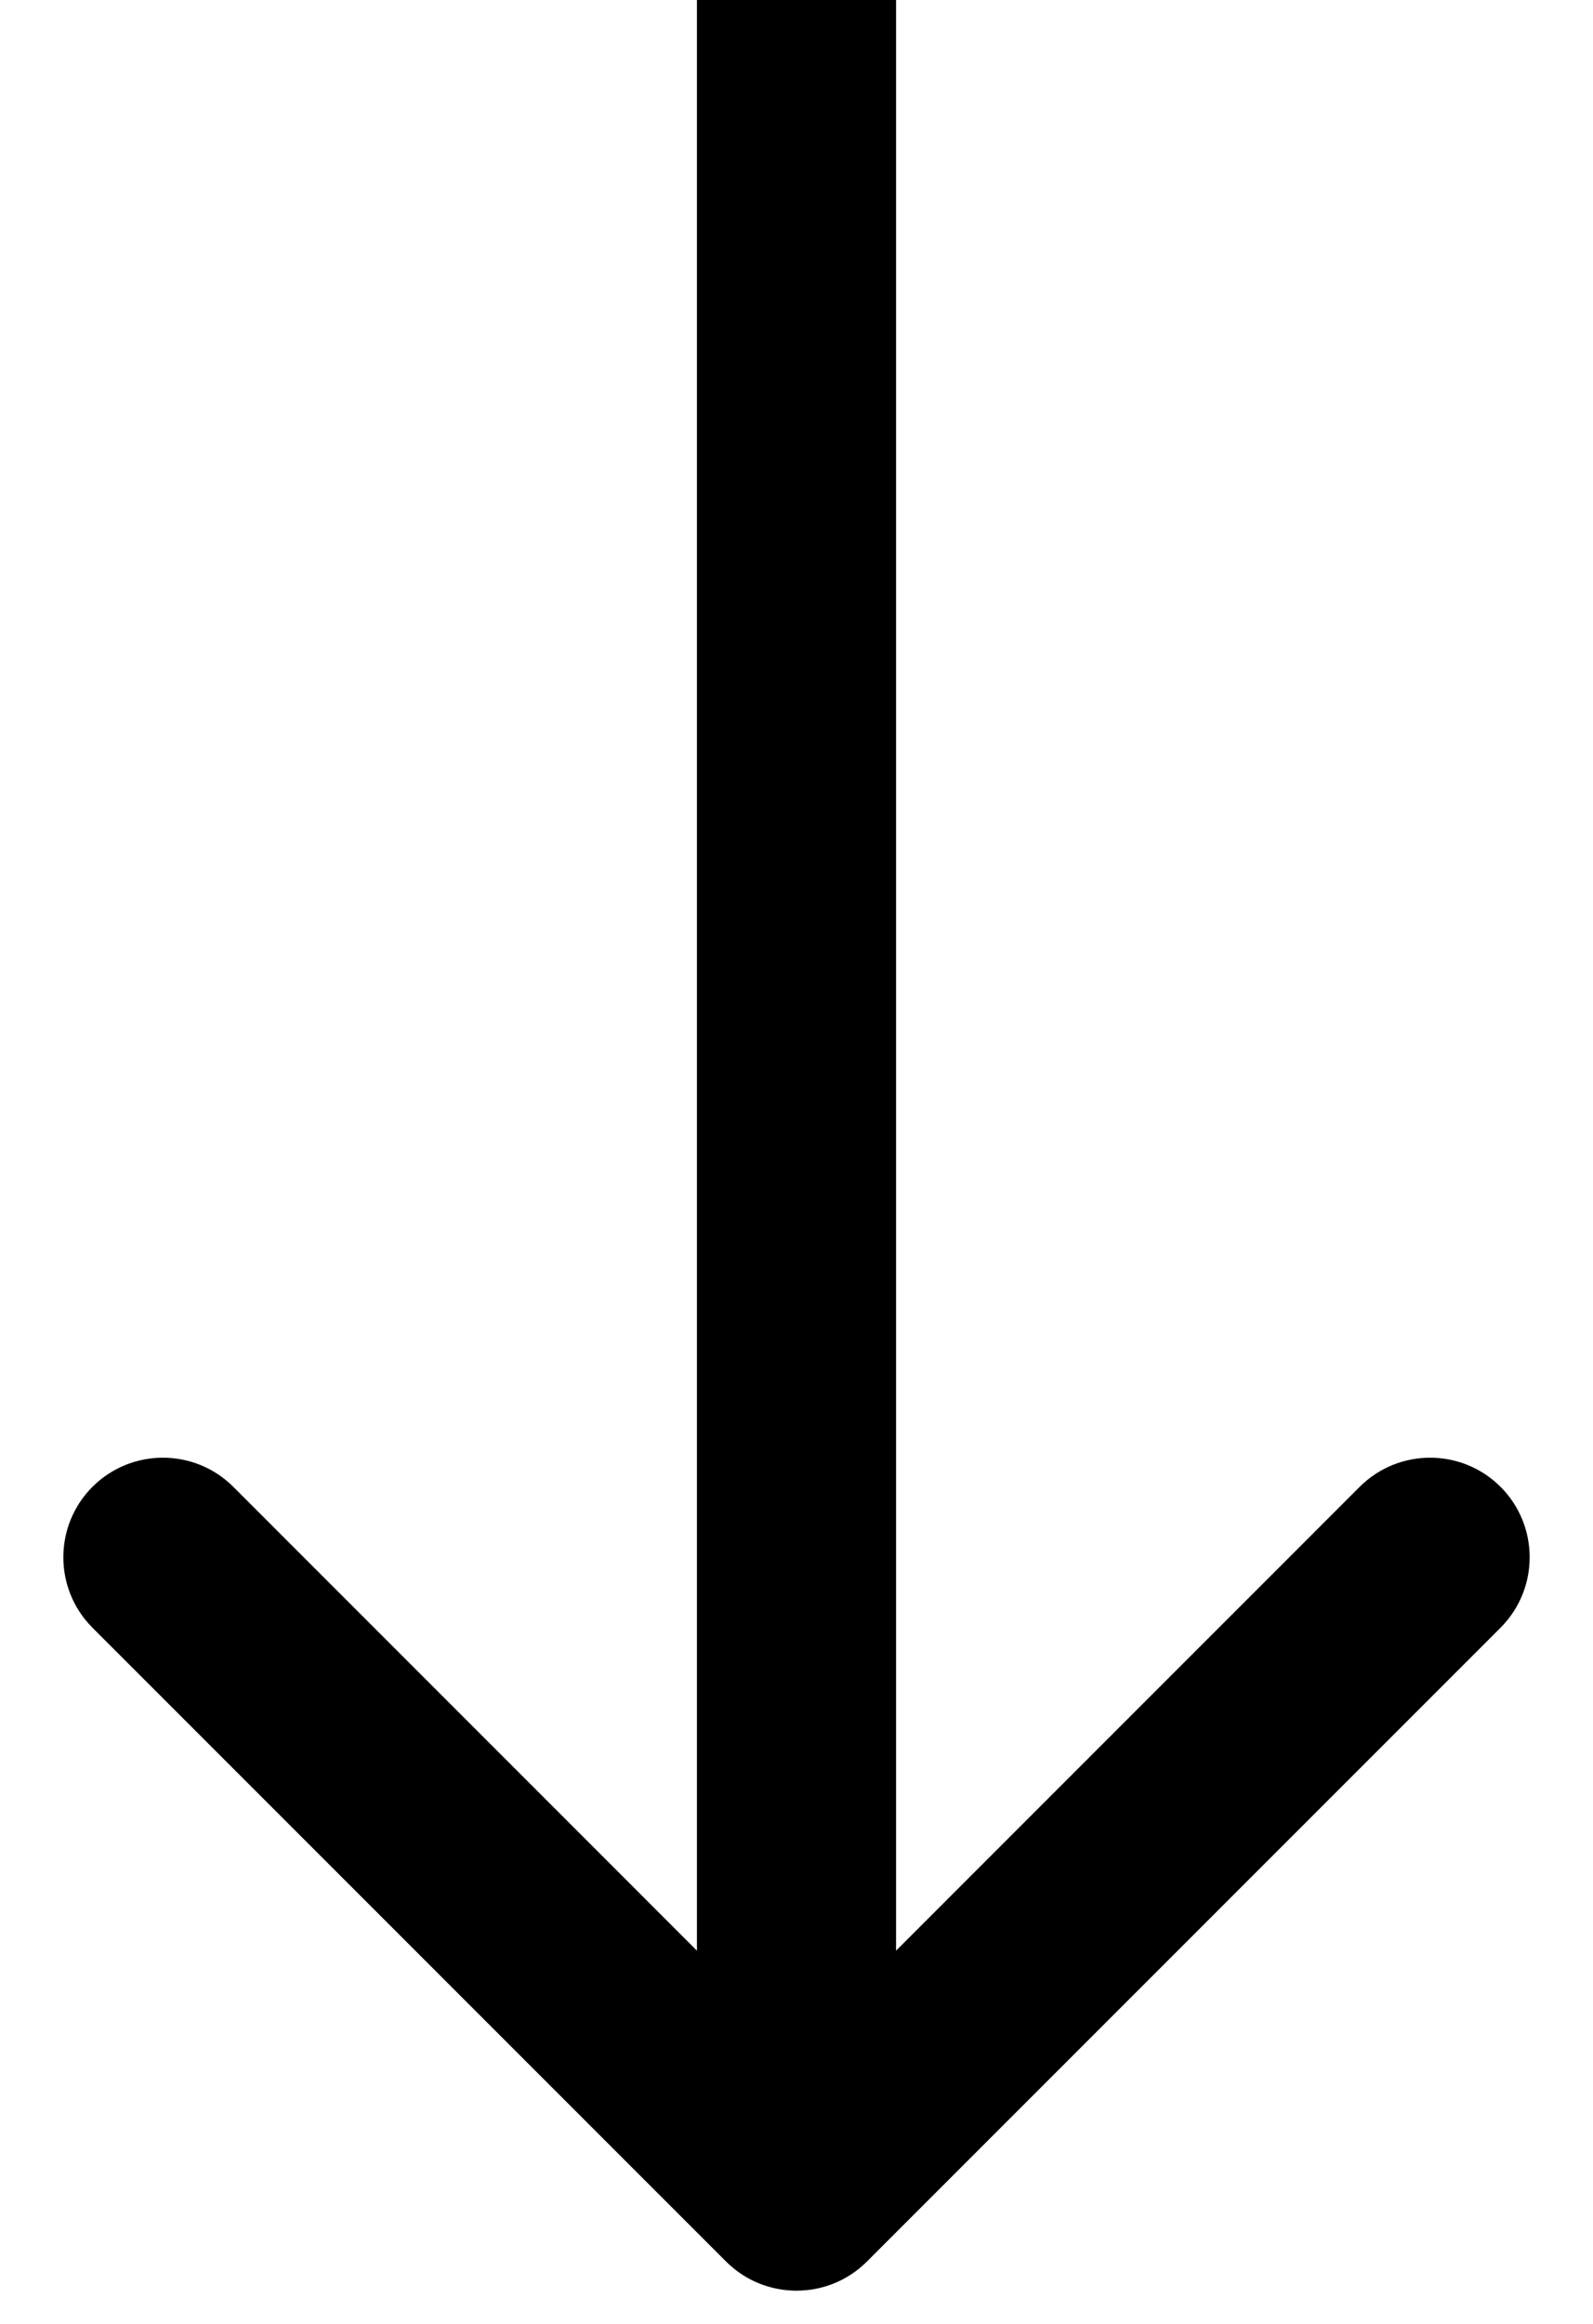 <svg width="24" height="35" viewBox="0 0 24 35" fill="none" xmlns="http://www.w3.org/2000/svg">
<path d="M10.939 34.061C11.525 34.646 12.475 34.646 13.061 34.061L22.607 24.515C23.192 23.929 23.192 22.979 22.607 22.393C22.021 21.808 21.071 21.808 20.485 22.393L12 30.879L3.515 22.393C2.929 21.808 1.979 21.808 1.393 22.393C0.808 22.979 0.808 23.929 1.393 24.515L10.939 34.061ZM10.5 -6.55671e-08L10.5 33L13.5 33L13.5 6.55671e-08L10.5 -6.55671e-08Z" fill="black"/>
</svg>
